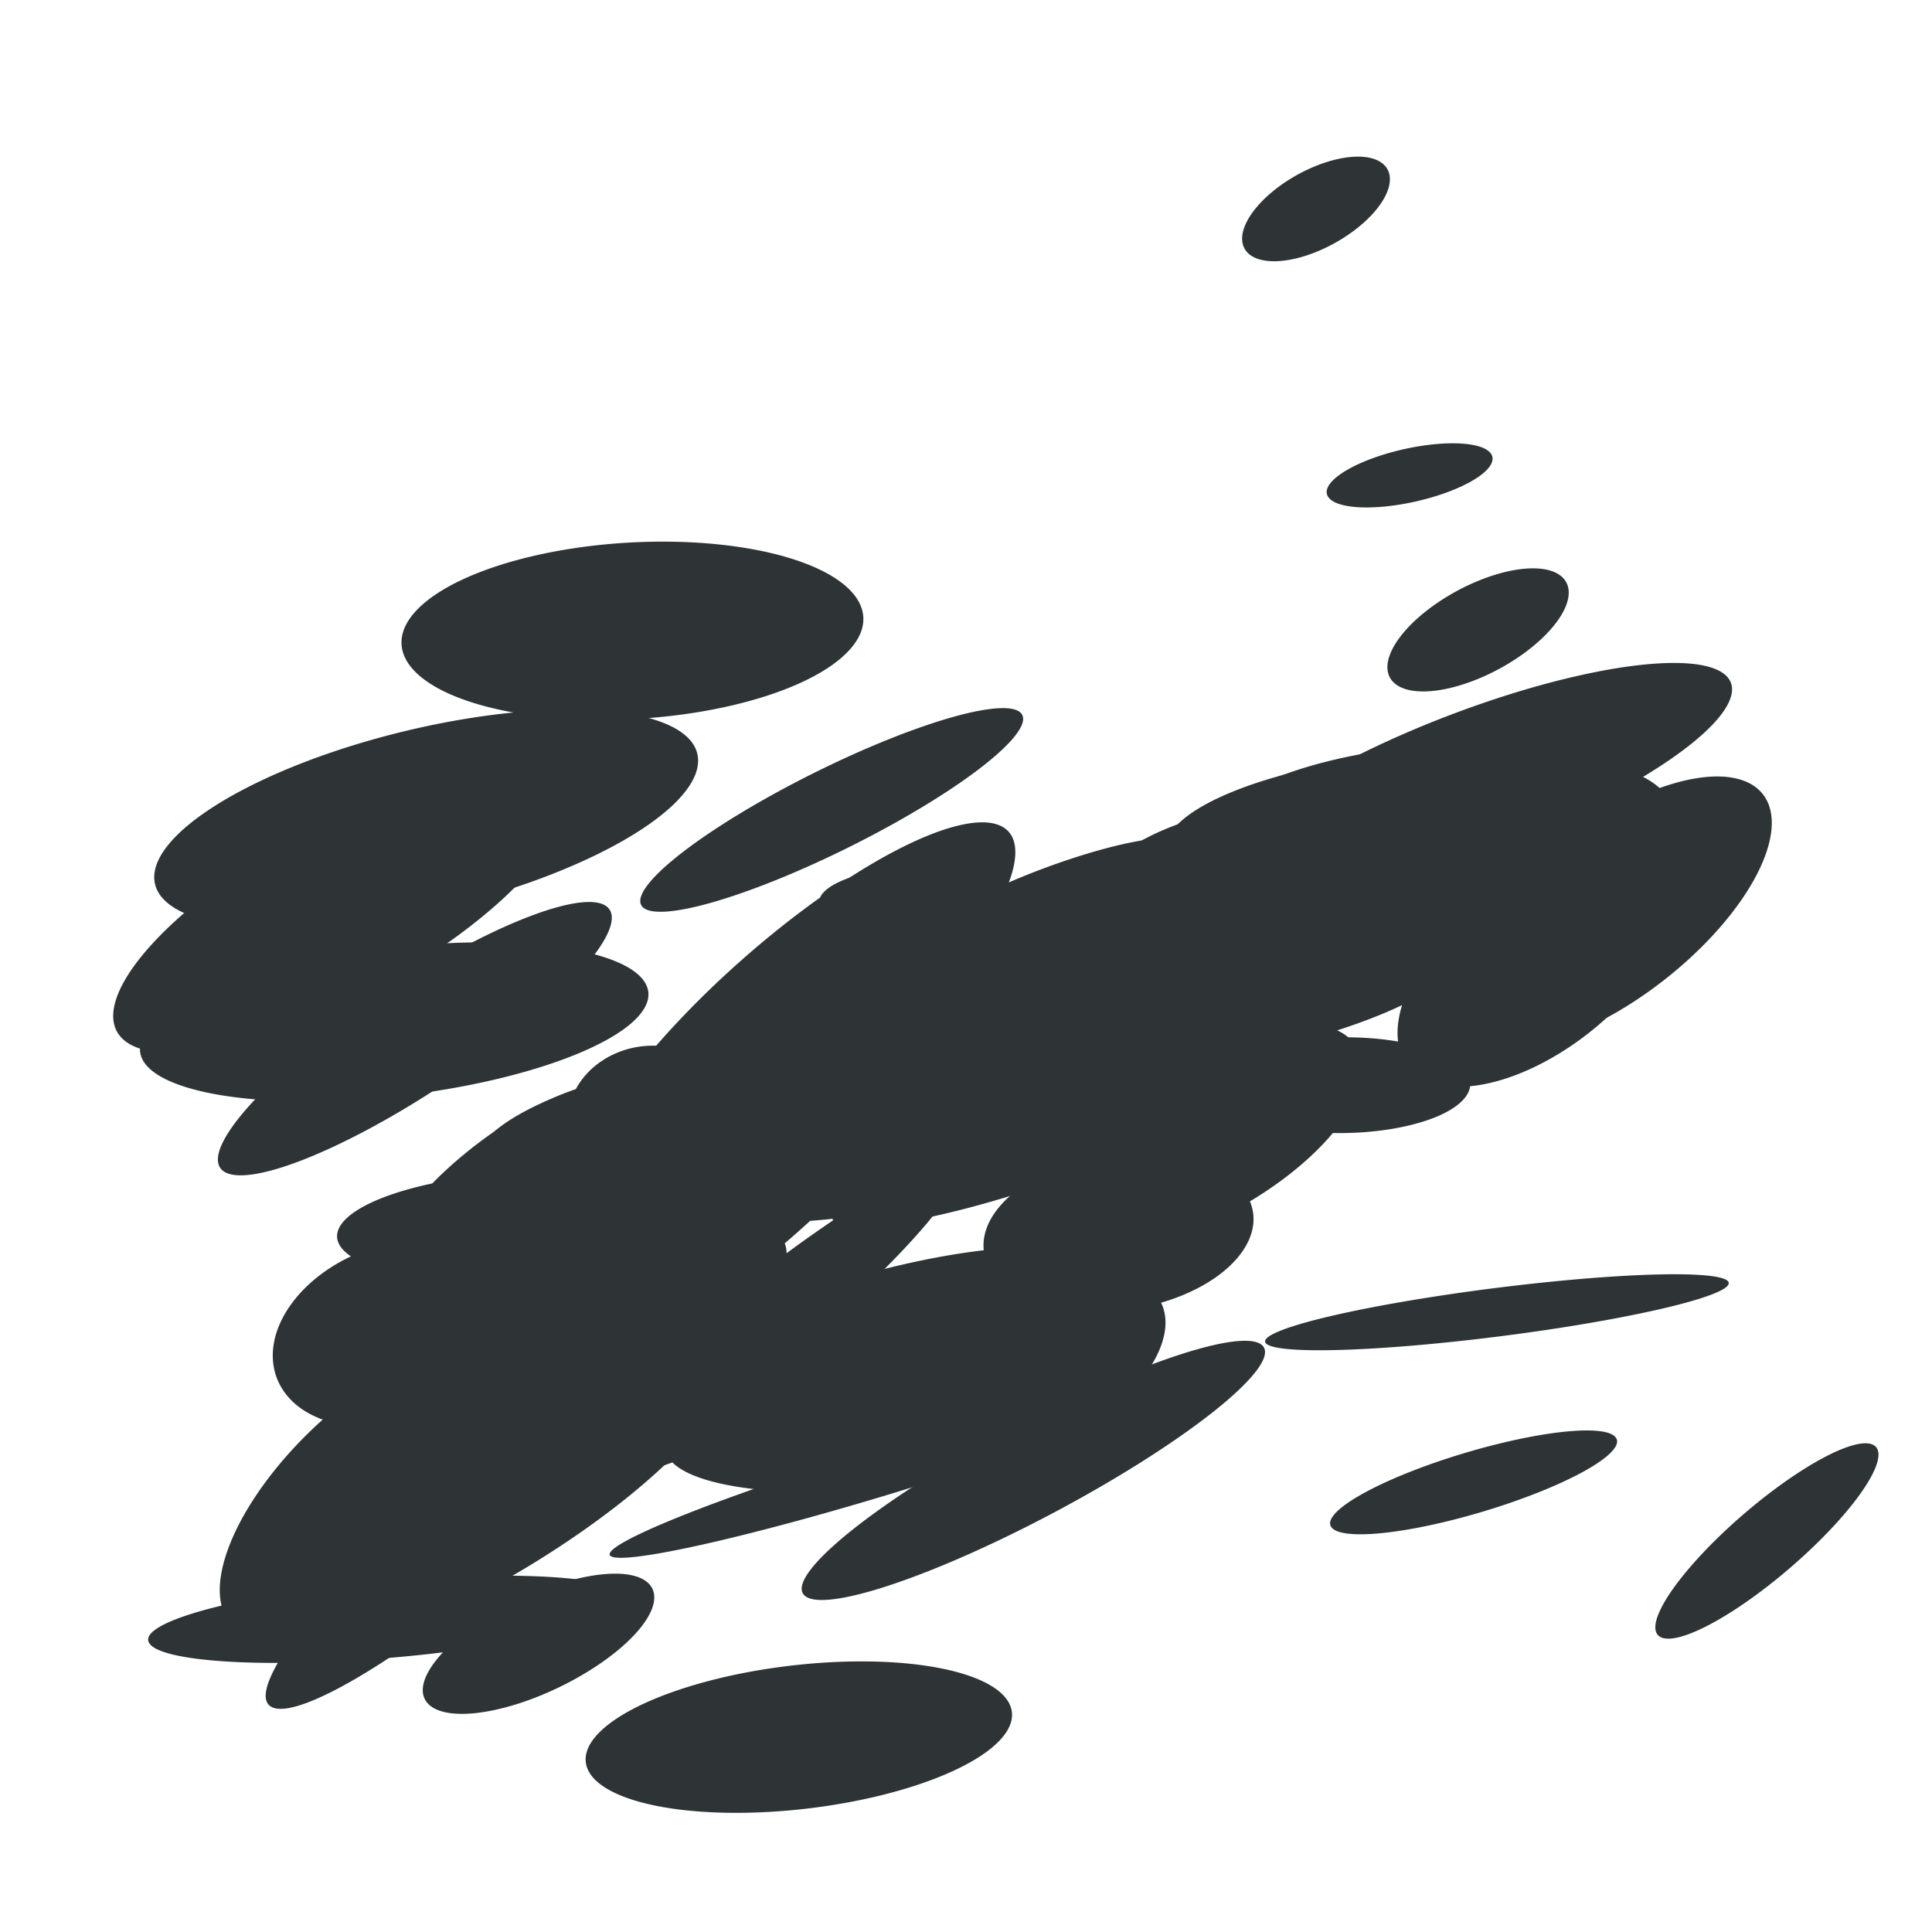 <svg xmlns="http://www.w3.org/2000/svg" xmlns:svg="http://www.w3.org/2000/svg" id="svg173" width="16" height="16" version="1.1" viewBox="0 0 16 16"><filter id="a" width="1" height="1" x="0" y="0"><feColorMatrix id="feColorMatrix2" in="SourceGraphic" type="matrix" values="0 0 0 0 1 0 0 0 0 1 0 0 0 0 1 0 0 0 1 0"/></filter><mask id="b"><g id="g7" filter="url(#a)"><path id="path5" fill-opacity=".3" d="m 0 0 h 16 v 16 h -16 z"/></g></mask><clipPath id="c"><path id="path10" d="m 0 0 h 1024 v 800 h -1024 z"/></clipPath><mask id="d"><g id="g15" filter="url(#a)"><path id="path13" fill-opacity=".05" d="m 0 0 h 16 v 16 h -16 z"/></g></mask><clipPath id="e"><path id="path18" d="m 0 0 h 1024 v 800 h -1024 z"/></clipPath><mask id="f"><g id="g23" filter="url(#a)"><path id="path21" fill-opacity=".05" d="m 0 0 h 16 v 16 h -16 z"/></g></mask><clipPath id="g"><path id="path26" d="m 0 0 h 1024 v 800 h -1024 z"/></clipPath><mask id="h"><g id="g31" filter="url(#a)"><path id="path29" fill-opacity=".05" d="m 0 0 h 16 v 16 h -16 z"/></g></mask><clipPath id="i"><path id="path34" d="m 0 0 h 1024 v 800 h -1024 z"/></clipPath><mask id="j"><g id="g39" filter="url(#a)"><path id="path37" fill-opacity=".05" d="m 0 0 h 16 v 16 h -16 z"/></g></mask><clipPath id="k"><path id="path42" d="m 0 0 h 1024 v 800 h -1024 z"/></clipPath><mask id="l"><g id="g47" filter="url(#a)"><path id="path45" fill-opacity=".05" d="m 0 0 h 16 v 16 h -16 z"/></g></mask><clipPath id="m"><path id="path50" d="m 0 0 h 1024 v 800 h -1024 z"/></clipPath><mask id="n"><g id="g55" filter="url(#a)"><path id="path53" fill-opacity=".05" d="m 0 0 h 16 v 16 h -16 z"/></g></mask><clipPath id="o"><path id="path58" d="m 0 0 h 1024 v 800 h -1024 z"/></clipPath><mask id="p"><g id="g63" filter="url(#a)"><path id="path61" fill-opacity=".3" d="m 0 0 h 16 v 16 h -16 z"/></g></mask><clipPath id="q"><path id="path66" d="m 0 0 h 1024 v 800 h -1024 z"/></clipPath><mask id="r"><g id="g71" filter="url(#a)"><path id="path69" fill-opacity=".5" d="m 0 0 h 16 v 16 h -16 z"/></g></mask><clipPath id="s"><path id="path74" d="m 0 0 h 1024 v 800 h -1024 z"/></clipPath><mask id="t"><g id="g79" filter="url(#a)"><path id="path77" fill-opacity=".4" d="m 0 0 h 16 v 16 h -16 z"/></g></mask><clipPath id="u"><path id="path82" d="m 0 0 h 1024 v 800 h -1024 z"/></clipPath><mask id="v"><g id="g87" filter="url(#a)"><path id="path85" fill-opacity=".4" d="m 0 0 h 16 v 16 h -16 z"/></g></mask><clipPath id="w"><path id="path90" d="m 0 0 h 1024 v 800 h -1024 z"/></clipPath><mask id="x"><g id="g95" filter="url(#a)"><path id="path93" fill-opacity=".5" d="m 0 0 h 16 v 16 h -16 z"/></g></mask><clipPath id="y"><path id="path98" d="m 0 0 h 1024 v 800 h -1024 z"/></clipPath><mask id="z"><g id="g103" filter="url(#a)"><path id="path101" fill-opacity=".5" d="m 0 0 h 16 v 16 h -16 z"/></g></mask><clipPath id="A"><path id="path106" d="m 0 0 h 1024 v 800 h -1024 z"/></clipPath><g id="g111" clip-path="url(#c)" mask="url(#b)" transform="matrix(1 0 0 1 -76 -700)"><path id="path109" fill="#2e3436" d="m 562.461 212.059 h 10.449 c -1.184 0.492 -1.297 2.461 0 3 h -10.449 z m 0 0"/></g><g id="g115" clip-path="url(#e)" mask="url(#d)" transform="matrix(1 0 0 1 -76 -700)"><path id="path113" fill="#2e3436" fill-rule="evenodd" d="m 16 632 h 1 v 1 h -1 z m 0 0"/></g><g id="g119" clip-path="url(#g)" mask="url(#f)" transform="matrix(1 0 0 1 -76 -700)"><path id="path117" fill="#2e3436" fill-rule="evenodd" d="m 17 631 h 1 v 1 h -1 z m 0 0"/></g><g id="g123" clip-path="url(#i)" mask="url(#h)" transform="matrix(1 0 0 1 -76 -700)"><path id="path121" fill="#2e3436" fill-rule="evenodd" d="m 18 634 h 1 v 1 h -1 z m 0 0"/></g><g id="g127" clip-path="url(#k)" mask="url(#j)" transform="matrix(1 0 0 1 -76 -700)"><path id="path125" fill="#2e3436" fill-rule="evenodd" d="m 16 634 h 1 v 1 h -1 z m 0 0"/></g><g id="g131" clip-path="url(#m)" mask="url(#l)" transform="matrix(1 0 0 1 -76 -700)"><path id="path129" fill="#2e3436" fill-rule="evenodd" d="m 17 635 h 1 v 1 h -1 z m 0 0"/></g><g id="g135" clip-path="url(#o)" mask="url(#n)" transform="matrix(1 0 0 1 -76 -700)"><path id="path133" fill="#2e3436" fill-rule="evenodd" d="m 19 635 h 1 v 1 h -1 z m 0 0"/></g><g id="g139" clip-path="url(#q)" mask="url(#p)" transform="matrix(1 0 0 1 -76 -700)"><path id="path137" fill="#2e3436" d="m 136 660 v 7 h 7 v -7 z m 0 0"/></g><g id="g143" clip-path="url(#s)" mask="url(#r)" transform="matrix(1 0 0 1 -76 -700)"><path id="path141" fill="#2e3436" d="m 199 642 h 3 v 12 h -3 z m 0 0"/></g><g id="g159" clip-path="url(#u)" mask="url(#t)" transform="matrix(1 0 0 1 -76 -700)"><path id="path157" fill="#2e3436" d="m 209.5 144.16 c 0.277 0 0.5 0.223 0.5 0.5 v 1 c 0 0.277 -0.223 0.5 -0.5 0.5 s -0.5 -0.223 -0.5 -0.5 v -1 c 0 -0.277 0.223 -0.5 0.5 -0.5 z m 0 0"/></g><g id="g163" clip-path="url(#w)" mask="url(#v)" transform="matrix(1 0 0 1 -76 -700)"><path id="path161" fill="#2e3436" d="m 206.5 144.16 c 0.277 0 0.5 0.223 0.5 0.5 v 1 c 0 0.277 -0.223 0.5 -0.5 0.5 s -0.5 -0.223 -0.5 -0.5 v -1 c 0 -0.277 0.223 -0.5 0.5 -0.5 z m 0 0"/></g><g id="g167" clip-path="url(#y)" mask="url(#x)" transform="matrix(1 0 0 1 -76 -700)"><path id="path165" fill="#2e3436" d="m 229.5 143.16 c -0.547 0 -1 0.457 -1 1 c 0 0.547 0.453 1 1 1 s 1 -0.453 1 -1 c 0 -0.543 -0.453 -1 -1 -1 z m 0 0"/></g><g id="g171" clip-path="url(#A)" mask="url(#z)" transform="matrix(1 0 0 1 -76 -700)"><path id="path169" fill="#2e3436" d="m 226.453 143.16 c -0.52 0 -0.953 0.434 -0.953 0.953 v 0.094 c 0 0.52 0.434 0.953 0.953 0.953 h 0.094 c 0.52 0 0.953 -0.434 0.953 -0.953 v -0.094 c 0 -0.52 -0.434 -0.953 -0.953 -0.953 z m 0 0"/></g><g id="g5104"><g id="g998" transform="matrix(0.507,0,0,0.507,-498.286,-310.141)" style="fill:#2e3436;fill-opacity:1"><path id="path5011" d="m 993.11,638.168 a 3.946,0.629 0 0 1 -3.946,0.629 3.946,0.629 0 0 1 -3.946,-0.629 3.946,0.629 0 0 1 3.946,-0.629 3.946,0.629 0 0 1 3.946,0.629 z" transform="rotate(-4.949,989.164,638.168)"/><path id="path5008" d="m 992.003,636.086 a 3.139,1.395 0 0 1 -3.139,1.395 3.139,1.395 0 0 1 -3.139,-1.395 3.139,1.395 0 0 1 3.139,-1.395 3.139,1.395 0 0 1 3.139,1.395 z" transform="rotate(-43.85,988.863,636.086)"/></g><g id="g1010" transform="matrix(0.507,0,0,0.507,-498.286,-310.141)" style="fill:#2e3436;fill-opacity:1"><path id="path5005" d="m 991.304,633.492 a 2.053,1.43 0 0 1 -2.053,1.43 2.053,1.43 0 0 1 -2.053,-1.43 2.053,1.43 0 0 1 2.053,-1.43 2.053,1.43 0 0 1 2.053,1.43 z" transform="rotate(-21.191,989.251,633.492)"/><path id="path5002" d="m 995.31,636.225 a 4.556,1.279 0 0 1 -4.556,1.279 4.556,1.279 0 0 1 -4.556,-1.279 4.556,1.279 0 0 1 4.556,-1.279 4.556,1.279 0 0 1 4.556,1.279 z" transform="rotate(-31.063,990.754,636.225)"/><path id="path4999" d="m 995.682,636.391 a 4.834,0.886 0 0 1 -4.834,0.886 4.834,0.886 0 0 1 -4.834,-0.886 4.834,0.886 0 0 1 4.834,-0.886 4.834,0.886 0 0 1 4.834,0.886 z" transform="rotate(-40.98,990.848,636.391)"/><path id="path4996" d="m 993.675,638.568 a 2.066,0.786 0 0 1 -2.066,0.786 2.066,0.786 0 0 1 -2.066,-0.786 2.066,0.786 0 0 1 2.066,-0.786 2.066,0.786 0 0 1 2.066,0.786 z" transform="rotate(-25.834,991.609,638.568)"/><path id="path4993" d="m 992.631,635.67 a 2.764,1.263 0 0 1 -2.764,1.263 2.764,1.263 0 0 1 -2.764,-1.263 2.764,1.263 0 0 1 2.764,-1.263 2.764,1.263 0 0 1 2.764,1.263 z" transform="rotate(-53.942,989.868,635.67)"/></g><g id="g1028" transform="matrix(0.507,0,0,0.507,-498.286,-310.141)" style="fill:#2e3436;fill-opacity:1"><path id="path4990" d="m 996.548,634.79 a 4.672,1.216 0 0 1 -4.672,1.216 4.672,1.216 0 0 1 -4.672,-1.216 4.672,1.216 0 0 1 4.672,-1.216 4.672,1.216 0 0 1 4.672,1.216 z" transform="rotate(-37.376,991.875,634.79)"/><path id="path4987" d="m 993.431,628.41 a 4.179,1.211 0 0 1 -4.179,1.211 4.179,1.211 0 0 1 -4.179,-1.211 4.179,1.211 0 0 1 4.179,-1.211 4.179,1.211 0 0 1 4.179,1.211 z" transform="rotate(-6.728,989.251,628.41)"/><path id="path4984" d="m 994.104,631.758 a 2.895,0.878 0 0 1 -2.895,0.878 2.895,0.878 0 0 1 -2.895,-0.878 2.895,0.878 0 0 1 2.895,-0.878 2.895,0.878 0 0 1 2.895,0.878 z" transform="rotate(-3.331,991.209,631.758)"/><path id="path4981" d="m 993.741,631.123 a 2.568,0.916 0 0 1 -2.568,0.916 2.568,0.916 0 0 1 -2.568,-0.916 2.568,0.916 0 0 1 2.568,-0.916 2.568,0.916 0 0 1 2.568,0.916 z" transform="rotate(-37.218,991.174,631.123)"/><path id="path4978" d="m 992.469,626.588 a 4.126,1.394 0 0 1 -4.126,1.394 4.126,1.394 0 0 1 -4.126,-1.394 4.126,1.394 0 0 1 4.126,-1.394 4.126,1.394 0 0 1 4.126,1.394 z" transform="rotate(-28.676,988.343,626.588)"/><path id="path4975" d="m 999.365,640.093 a 3.504,1.175 0 0 1 -3.504,1.175 3.504,1.175 0 0 1 -3.504,-1.175 3.504,1.175 0 0 1 3.504,-1.175 3.504,1.175 0 0 1 3.504,1.175 z" transform="rotate(-6.721,995.861,640.092)"/><path id="path4972" d="m 996.394,633.474 a 4.412,0.406 0 0 1 -4.412,0.406 4.412,0.406 0 0 1 -4.412,-0.406 4.412,0.406 0 0 1 4.412,-0.406 4.412,0.406 0 0 1 4.412,0.406 z" transform="rotate(-13.189,991.982,633.474)"/><path id="path4969" d="m 993.405,628.684 a 3.816,0.879 0 0 1 -3.816,0.879 3.816,0.879 0 0 1 -3.816,-0.879 3.816,0.879 0 0 1 3.816,-0.879 3.816,0.879 0 0 1 3.816,0.879 z" transform="rotate(-33.548,989.589,628.684)"/></g><g id="g1050" transform="matrix(0.507,0,0,0.507,-498.286,-310.141)" style="fill:#2e3436;fill-opacity:1"><path id="path4966" d="m 1001.601,634.919 a 3.973,1.084 0 0 1 -3.973,1.084 3.973,1.084 0 0 1 -3.973,-1.084 3.973,1.084 0 0 1 3.973,-1.084 3.973,1.084 0 0 1 3.973,1.084 z" transform="rotate(-6.851,997.628,634.919)"/><path id="path4963" d="m 996.505,631.843 a 3.955,1.218 0 0 1 -3.955,1.218 3.955,1.218 0 0 1 -3.955,-1.218 3.955,1.218 0 0 1 3.955,-1.218 3.955,1.218 0 0 1 3.955,1.218 z" transform="rotate(-12.888,992.55,631.843)"/><path id="path4960" d="m 996.332,630.815 a 2.867,1.306 0 0 1 -2.867,1.306 2.867,1.306 0 0 1 -2.867,-1.306 2.867,1.306 0 0 1 2.867,-1.306 2.867,1.306 0 0 1 2.867,1.306 z" transform="rotate(-28.615,993.465,630.815)"/><path id="path4957" d="m 997.576,634.012 a 2.993,1.065 0 0 1 -2.993,1.065 2.993,1.065 0 0 1 -2.993,-1.065 2.993,1.065 0 0 1 2.993,-1.065 2.993,1.065 0 0 1 2.993,1.065 z" transform="rotate(-32.626,994.583,634.012)"/><path id="path4954" d="m 994.329,625.095 a 4.555,1.476 0 0 1 -4.555,1.476 4.555,1.476 0 0 1 -4.555,-1.476 4.555,1.476 0 0 1 4.555,-1.476 4.555,1.476 0 0 1 4.555,1.476 z" transform="rotate(-13.538,989.774,625.095)"/><path id="path4951" d="m 998.656,630.594 a 3.839,1.209 0 0 1 -3.839,1.209 3.839,1.209 0 0 1 -3.839,-1.209 3.839,1.209 0 0 1 3.839,-1.209 3.839,1.209 0 0 1 3.839,1.209 z" transform="rotate(-21.161,994.816,630.594)"/><path id="path4948" d="m 994.738,629.959 a 1.327,1.155 0 0 1 -1.327,1.155 1.327,1.155 0 0 1 -1.327,-1.155 1.327,1.155 0 0 1 1.327,-1.155 1.327,1.155 0 0 1 1.327,1.155 z" transform="rotate(-10.042,993.411,629.959)"/><path id="path4945" d="m 992.954,625.145 a 2.871,0.867 0 0 1 -2.871,0.867 2.871,0.867 0 0 1 -2.871,-0.867 2.871,0.867 0 0 1 2.871,-0.867 2.871,0.867 0 0 1 2.871,0.867 z" transform="rotate(-17.333,990.083,625.145)"/><path id="path4942" d="m 999.462,633.575 a 4.477,0.68 0 0 1 -4.477,0.68 4.477,0.68 0 0 1 -4.477,-0.68 4.477,0.68 0 0 1 4.477,-0.68 4.477,0.68 0 0 1 4.477,0.68 z" transform="rotate(-39.261,994.985,633.575)"/><path id="path4939" d="m 1002.036,635.735 a 4.735,0.386 0 0 1 -4.735,0.386 4.735,0.386 0 0 1 -4.735,-0.386 4.735,0.386 0 0 1 4.735,-0.386 4.735,0.386 0 0 1 4.735,0.386 z" transform="rotate(-16.949,997.301,635.735)"/></g><g id="g1080" transform="matrix(0.507,0,0,0.507,-498.286,-310.141)" style="fill:#2e3436;fill-opacity:1"><path id="path4936" d="m 1002.215,628.482 a 3.542,0.505 0 0 1 -3.542,0.505 3.542,0.505 0 0 1 -3.542,-0.505 3.542,0.505 0 0 1 3.542,-0.505 3.542,0.505 0 0 1 3.542,0.505 z" transform="rotate(-14.491,998.672,628.482)"/><path id="path4933" d="m 1002.318,630.345 a 3.98,0.898 0 0 1 -3.98,0.898 3.98,0.898 0 0 1 -3.98,-0.898 3.98,0.898 0 0 1 3.98,-0.898 3.98,0.898 0 0 1 3.98,0.898 z" transform="rotate(-14.717,998.338,630.345)"/><path id="path4930" d="m 1003.96,635.736 a 4.268,0.766 0 0 1 -4.268,0.766 4.268,0.766 0 0 1 -4.268,-0.766 4.268,0.766 0 0 1 4.268,-0.766 4.268,0.766 0 0 1 4.268,0.766 z" transform="rotate(-28.038,999.692,635.736)"/><path id="path4927" d="m 999.876,624.948 a 3.478,0.67 0 0 1 -3.478,0.67 3.478,0.67 0 0 1 -3.478,-0.67 3.478,0.67 0 0 1 3.478,-0.67 3.478,0.67 0 0 1 3.478,0.67 z" transform="rotate(-26.492,996.398,624.948)"/><path id="path4924" d="m 1000.203,630.113 a 4.822,1.3 0 0 1 -4.822,1.3 4.822,1.3 0 0 1 -4.822,-1.3 4.822,1.3 0 0 1 4.822,-1.3 4.822,1.3 0 0 1 4.822,1.3 z" transform="rotate(-7.365,995.381,630.113)"/><path id="path4921" d="m 1000.97,633.547 a 3.948,1.001 0 0 1 -3.948,1.001 3.948,1.001 0 0 1 -3.948,-1.001 3.948,1.001 0 0 1 3.948,-1.001 3.948,1.001 0 0 1 3.948,1.001 z" transform="rotate(-16.128,997.022,633.547)"/><path id="path4918" d="m 1000.222,630.206 a 3.774,0.748 0 0 1 -3.774,0.748 3.774,0.748 0 0 1 -3.774,-0.748 3.774,0.748 0 0 1 3.774,-0.748 3.774,0.748 0 0 1 3.774,0.748 z" transform="rotate(-46.896,996.448,630.206)"/><path id="path4915" d="m 998.289,629.114 a 2.831,0.936 0 0 1 -2.831,0.936 2.831,0.936 0 0 1 -2.831,-0.936 2.831,0.936 0 0 1 2.831,-0.936 2.831,0.936 0 0 1 2.831,0.936 z" transform="rotate(-27.987,995.459,629.114)"/><path id="path4912" d="m 1003.304,631.845 a 2.221,1.276 0 0 1 -2.221,1.276 2.221,1.276 0 0 1 -2.221,-1.276 2.221,1.276 0 0 1 2.221,-1.276 2.221,1.276 0 0 1 2.221,1.276 z" transform="rotate(-8.319,1001.084,631.845)"/><path id="path4909" d="m 998.711,626.345 a 1.26,0.439 0 0 1 -1.26,0.439 1.26,0.439 0 0 1 -1.26,-0.439 1.26,0.439 0 0 1 1.26,-0.439 1.26,0.439 0 0 1 1.26,0.439 z" transform="rotate(-5.157,997.451,626.345)"/><path id="path4906" d="m 996.921,622.021 a 3.778,1.441 0 0 1 -3.778,1.441 3.778,1.441 0 0 1 -3.778,-1.441 3.778,1.441 0 0 1 3.778,-1.441 3.778,1.441 0 0 1 3.778,1.441 z" transform="rotate(-3.393,993.143,622.021)"/><path id="path4903" d="m 1000.46,628.395 a 4.663,1.322 0 0 1 -4.663,1.322 4.663,1.322 0 0 1 -4.663,-1.322 4.663,1.322 0 0 1 4.663,-1.322 4.663,1.322 0 0 1 4.663,1.322 z" transform="rotate(-41.499,995.797,628.395)"/><path id="path4900" d="m 1002.202,630.754 a 2.961,0.498 0 0 1 -2.961,0.498 2.961,0.498 0 0 1 -2.961,-0.498 2.961,0.498 0 0 1 2.961,-0.498 2.961,0.498 0 0 1 2.961,0.498 z" transform="rotate(-17.379,999.241,630.754)"/><path id="path4897" d="m 1002.049,634.151 a 2.599,1.332 0 0 1 -2.599,1.332 2.599,1.332 0 0 1 -2.599,-1.332 2.599,1.332 0 0 1 2.599,-1.332 2.599,1.332 0 0 1 2.599,1.332 z" transform="rotate(-26.521,999.451,634.151)"/></g><g id="g1104" transform="matrix(0.507,0,0,0.507,-498.286,-310.141)" style="fill:#2e3436;fill-opacity:1"><path id="path4894" d="m 1003.309,629.707 a 1.651,0.961 0 0 1 -1.651,0.961 1.651,0.961 0 0 1 -1.651,-0.961 1.651,0.961 0 0 1 1.651,-0.961 1.651,0.961 0 0 1 1.651,0.961 z" transform="rotate(-19.47,1001.658,629.707)"/><path id="path4891" d="m 1006.696,628.062 a 2.934,0.713 0 0 1 -2.934,0.713 2.934,0.713 0 0 1 -2.934,-0.713 2.934,0.713 0 0 1 2.934,-0.713 2.934,0.713 0 0 1 2.934,0.713 z" transform="rotate(-14.117,1003.762,628.062)"/><path id="path4888" d="m 1005.618,626.021 a 2.503,1.092 0 0 1 -2.503,1.092 2.503,1.092 0 0 1 -2.503,-1.092 2.503,1.092 0 0 1 2.503,-1.092 2.503,1.092 0 0 1 2.503,1.092 z" transform="rotate(-10.59,1003.115,626.021)"/><path id="path4885" d="m 1002.224,626.252 a 2.188,0.389 0 0 1 -2.188,0.389 2.188,0.389 0 0 1 -2.188,-0.389 2.188,0.389 0 0 1 2.188,-0.389 2.188,0.389 0 0 1 2.188,0.389 z" transform="rotate(-20.262,1000.037,626.252)"/><path id="path4882" d="m 1005.711,627.572 a 4.245,0.388 0 0 1 -4.245,0.388 4.245,0.388 0 0 1 -4.245,-0.388 4.245,0.388 0 0 1 4.245,-0.388 4.245,0.388 0 0 1 4.245,0.388 z" transform="rotate(-3.797,1001.465,627.572)"/><path id="path4879" d="m 1006.699,627.357 a 3.269,0.595 0 0 1 -3.269,0.595 3.269,0.595 0 0 1 -3.269,-0.595 3.269,0.595 0 0 1 3.269,-0.595 3.269,0.595 0 0 1 3.269,0.595 z" transform="rotate(-14.506,1003.429,627.357)"/><path id="path4876" d="m 1009.325,635.932 a 2.442,0.501 0 0 1 -2.442,0.501 2.442,0.501 0 0 1 -2.442,-0.501 2.442,0.501 0 0 1 2.442,-0.501 2.442,0.501 0 0 1 2.442,0.501 z" transform="rotate(-16.638,1006.882,635.932)"/><path id="path4873" d="m 1005.357,630.298 a 3.059,1.368 0 0 1 -3.059,1.368 3.059,1.368 0 0 1 -3.059,-1.368 3.059,1.368 0 0 1 3.059,-1.368 3.059,1.368 0 0 1 3.059,1.368 z" transform="rotate(-28.185,1002.298,630.298)"/><path id="path4870" d="m 1006.448,626.979 a 4.168,1.169 0 0 1 -4.168,1.169 4.168,1.169 0 0 1 -4.168,-1.169 4.168,1.169 0 0 1 4.168,-1.169 4.168,1.169 0 0 1 4.168,1.169 z" transform="rotate(-35.656,1002.28,626.979)"/><path id="path4867" d="m 1001.65,628.507 a 1.434,0.72 0 0 1 -1.434,0.72 1.434,0.72 0 0 1 -1.434,-0.72 1.434,0.72 0 0 1 1.434,-0.72 1.434,0.72 0 0 1 1.434,0.72 z" transform="rotate(-47.416,1000.215,628.507)"/><path id="path4864" d="m 1004.746,626.675 a 4.707,0.638 0 0 1 -4.707,0.638 4.707,0.638 0 0 1 -4.707,-0.638 4.707,0.638 0 0 1 4.707,-0.638 4.707,0.638 0 0 1 4.707,0.638 z" transform="rotate(-16.583,1000.039,626.675)"/></g><g id="g1138" transform="matrix(0.507,0,0,0.507,-498.286,-310.141)" style="fill:#2e3436;fill-opacity:1"><path id="path4861" d="m 1012.276,626.627 a 3.139,1.395 0 0 1 -3.139,1.395 3.139,1.395 0 0 1 -3.139,-1.395 3.139,1.395 0 0 1 3.139,-1.395 3.139,1.395 0 0 1 3.139,1.395 z" transform="rotate(-38.057,1009.136,626.627)"/><path id="path4858" d="m 1010.426,626.019 a 2.33,1.48 0 0 1 -2.33,1.48 2.33,1.48 0 0 1 -2.329,-1.48 2.33,1.48 0 0 1 2.329,-1.48 2.33,1.48 0 0 1 2.33,1.48 z" transform="rotate(-22.35,1008.096,626.019)"/><path id="path4855" d="m 1009.374,625.549 a 3.566,0.632 0 0 1 -3.567,0.632 3.566,0.632 0 0 1 -3.566,-0.632 3.566,0.632 0 0 1 3.566,-0.632 3.566,0.632 0 0 1 3.567,0.632 z" transform="rotate(-27.628,1005.808,625.549)"/><path id="path4852" d="m 1006.591,625.681 a 1.271,0.846 0 0 1 -1.271,0.846 1.271,0.846 0 0 1 -1.271,-0.846 1.271,0.846 0 0 1 1.271,-0.846 1.271,0.846 0 0 1 1.271,0.846 z" transform="rotate(-31.484,1005.32,625.681)"/><path id="path4849" d="m 1009.237,625.918 a 1.266,1.395 0 0 1 -1.266,1.395 1.266,1.395 0 0 1 -1.266,-1.395 1.266,1.395 0 0 1 1.266,-1.395 1.266,1.395 0 0 1 1.266,1.395 z" transform="rotate(-6.287,1007.97,625.918)"/><path id="path4846" d="m 1009.036,626.303 a 1.942,1.233 0 0 1 -1.942,1.233 1.942,1.233 0 0 1 -1.942,-1.233 1.942,1.233 0 0 1 1.942,-1.233 1.942,1.233 0 0 1 1.942,1.233 z" transform="rotate(-18.238,1007.094,626.303)"/><path id="path4843" d="m 1008.593,622.007 a 1.637,0.724 0 0 1 -1.637,0.724 1.637,0.724 0 0 1 -1.637,-0.724 1.637,0.724 0 0 1 1.637,-0.724 1.637,0.724 0 0 1 1.637,0.724 z" transform="rotate(-28.367,1006.956,622.007)"/><path id="path4840" d="m 1011.377,624.458 a 4.469,1.137 0 0 1 -4.469,1.137 4.469,1.137 0 0 1 -4.469,-1.137 4.469,1.137 0 0 1 4.469,-1.137 4.469,1.137 0 0 1 4.469,1.137 z" transform="rotate(-20.819,1006.908,624.458)"/><path id="path4837" d="m 1011.081,633.153 a 3.817,0.396 0 0 1 -3.817,0.396 3.817,0.396 0 0 1 -3.817,-0.396 3.817,0.396 0 0 1 3.817,-0.396 3.817,0.396 0 0 1 3.817,0.396 z" transform="rotate(-7.234,1007.264,633.153)"/><path id="path4834" d="m 1014.026,636.889 a 2.352,0.58 0 0 1 -2.352,0.58 2.352,0.58 0 0 1 -2.352,-0.58 2.352,0.58 0 0 1 2.352,-0.58 2.352,0.58 0 0 1 2.352,0.58 z" transform="rotate(-40.708,1011.674,636.889)"/><path id="path4831" d="m 1006.829,629.444 a 2.085,0.782 0 0 1 -2.085,0.782 2.085,0.782 0 0 1 -2.085,-0.782 2.085,0.782 0 0 1 2.085,-0.782 2.085,0.782 0 0 1 2.085,0.782 z" transform="rotate(-0.634,1004.743,629.444)"/><path id="path4828" d="m 1009.638,625.174 a 3.604,1.264 0 0 1 -3.603,1.264 3.604,1.264 0 0 1 -3.603,-1.264 3.604,1.264 0 0 1 3.603,-1.264 3.604,1.264 0 0 1 3.603,1.264 z" transform="rotate(-5.381,1006.034,625.174)"/><path id="path4825" d="m 1010.578,627.482 a 2.67,1.401 0 0 1 -2.67,1.401 2.67,1.401 0 0 1 -2.67,-1.401 2.67,1.401 0 0 1 2.67,-1.401 2.67,1.401 0 0 1 2.67,1.401 z" transform="rotate(-38.345,1007.908,627.482)"/><path id="path4822" d="m 1010.117,625.273 a 4.147,1.26 0 0 1 -4.147,1.26 4.147,1.26 0 0 1 -4.147,-1.26 4.147,1.26 0 0 1 4.147,-1.26 4.147,1.26 0 0 1 4.147,1.26 z" transform="rotate(-4.977,1005.969,625.273)"/><path id="path4819" d="m 1007.223,619.483 a 1.385,0.438 0 0 1 -1.385,0.438 1.385,0.438 0 0 1 -1.385,-0.438 1.385,0.438 0 0 1 1.385,-0.438 1.385,0.438 0 0 1 1.385,0.438 z" transform="rotate(-12.643,1005.838,619.483)"/><path id="path4816" d="m 1005.644,615.131 a 1.335,0.636 0 0 1 -1.335,0.636 1.335,0.636 0 0 1 -1.335,-0.636 1.335,0.636 0 0 1 1.335,-0.636 1.335,0.636 0 0 1 1.335,0.636 z" transform="rotate(-29.08,1004.309,615.131)"/></g></g></svg>